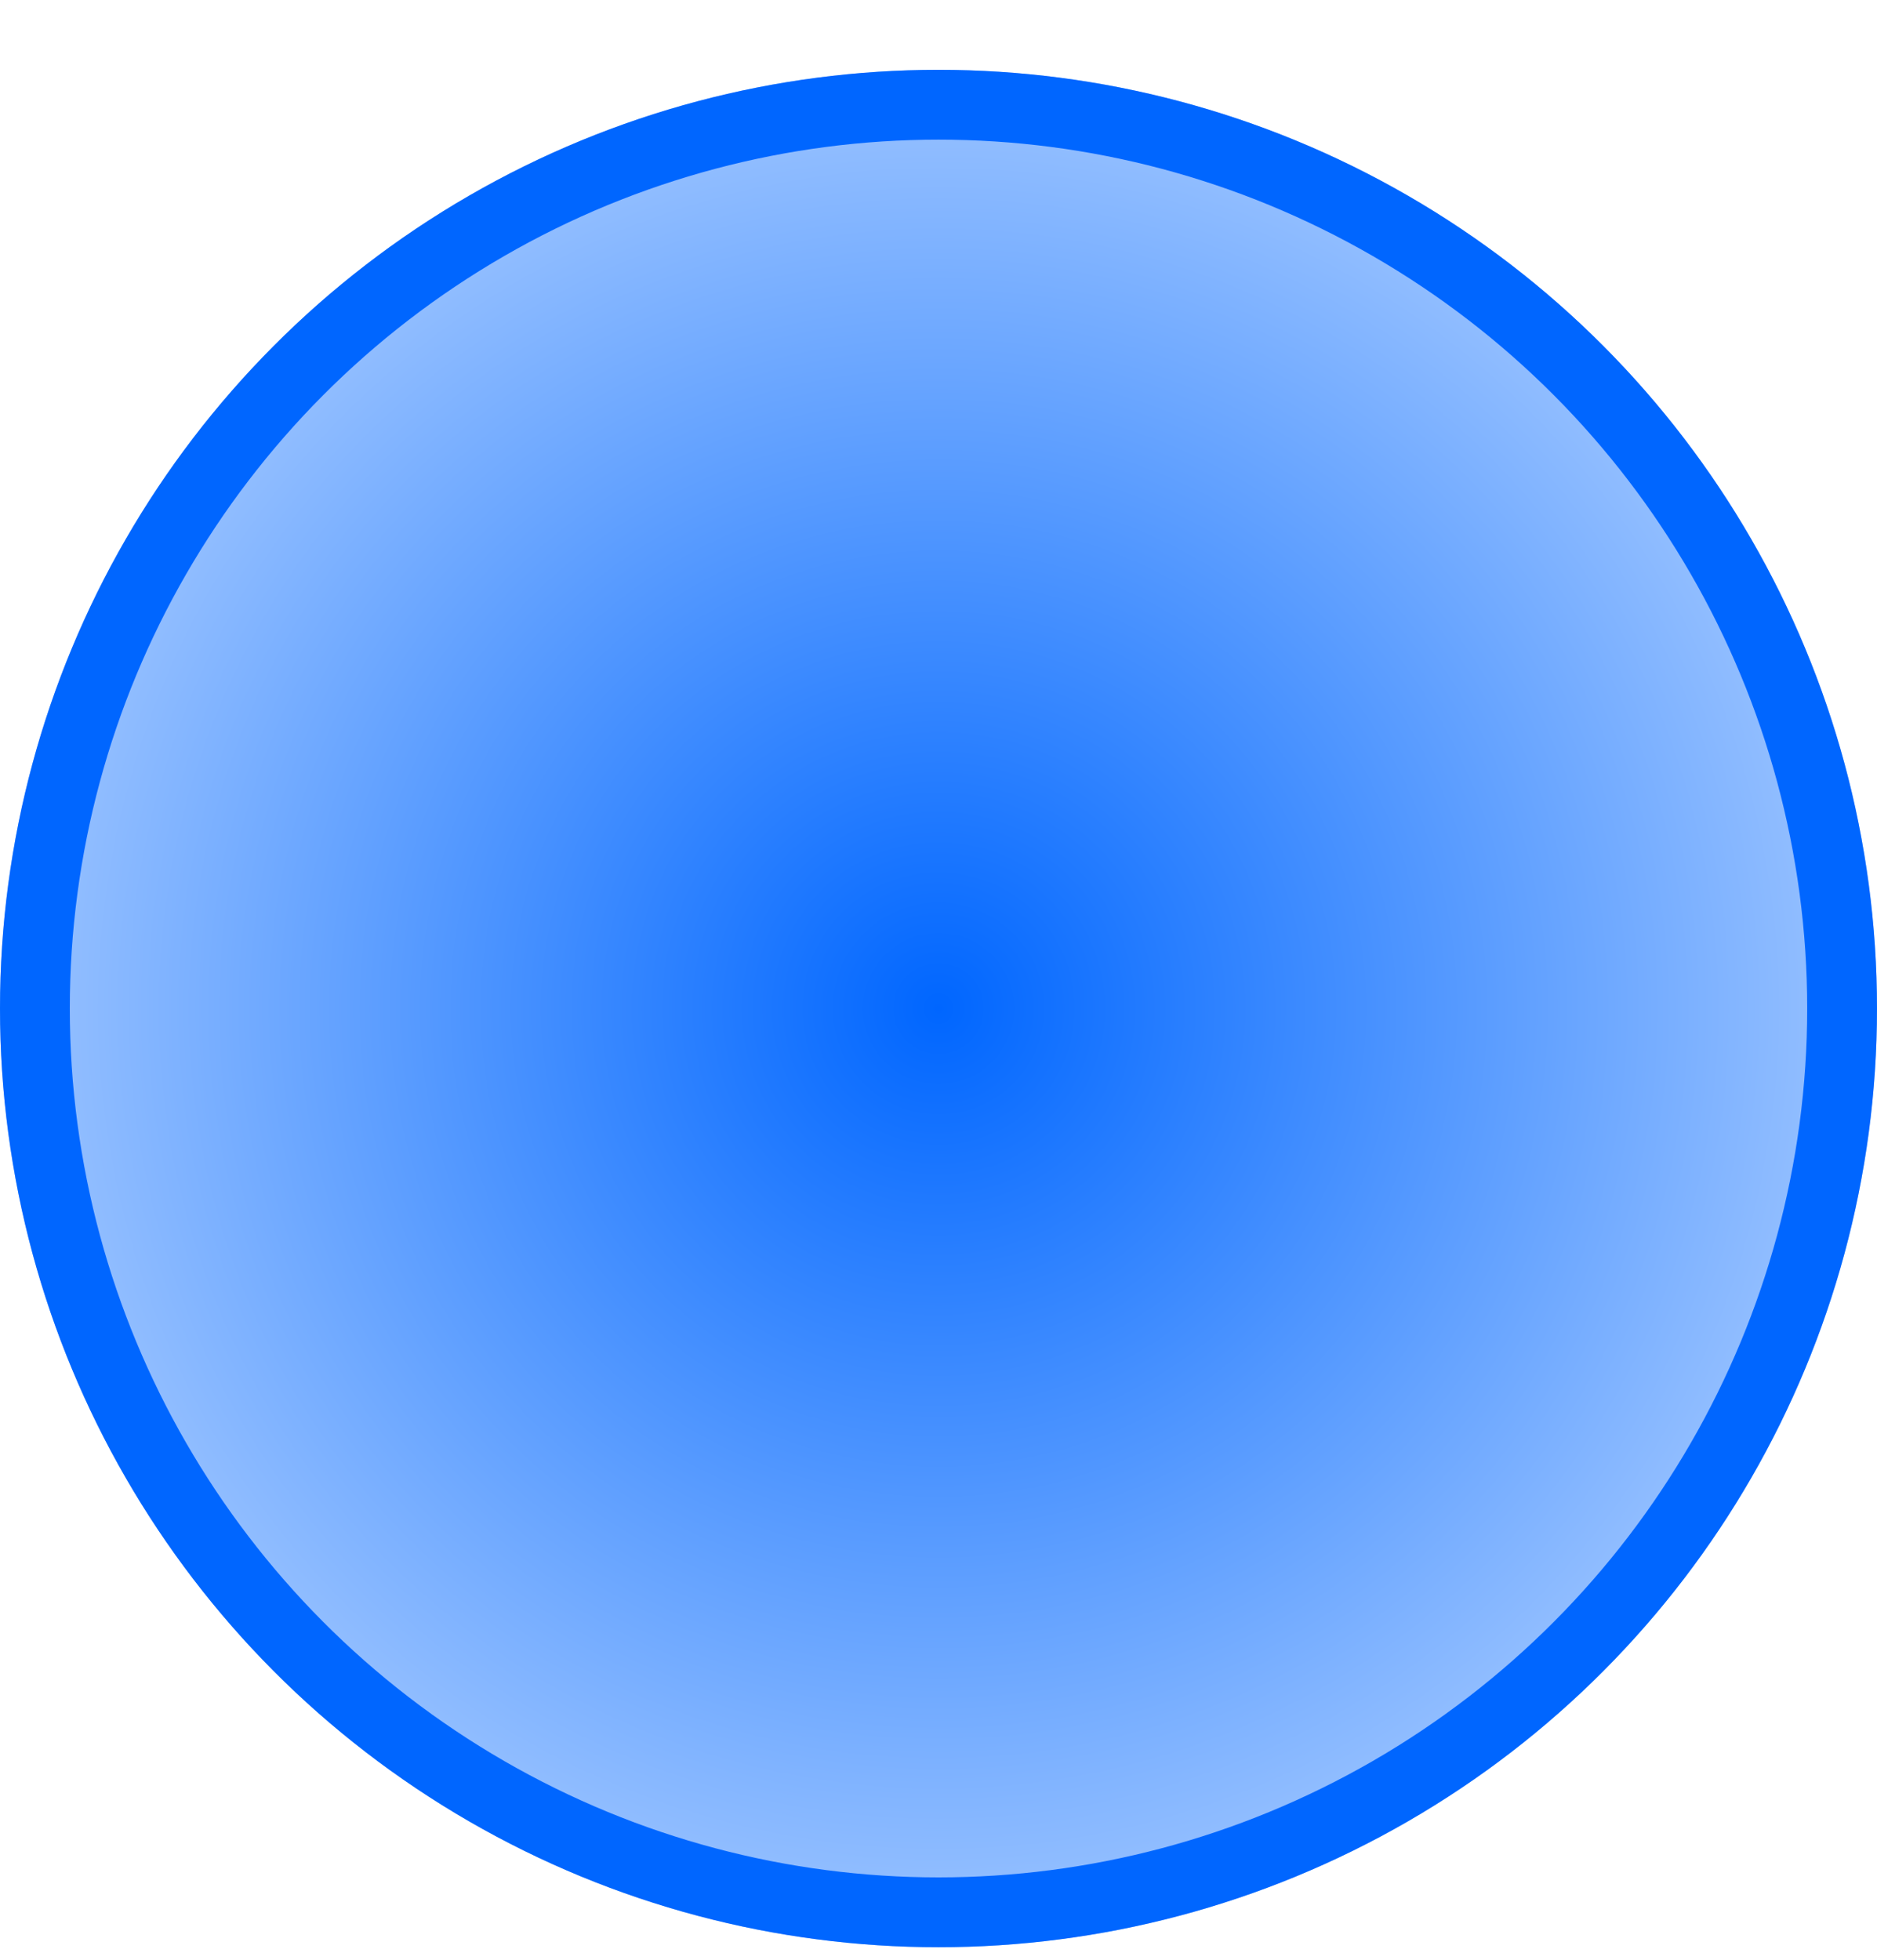 <svg width="136" height="142" viewBox="0 0 136 142" fill="none" xmlns="http://www.w3.org/2000/svg">
<g filter="url(#filter0_d_0_164)">
<circle cx="68" cy="68" r="68" fill="url(#paint0_angular_0_164)"/>
<circle cx="68" cy="68" r="65.471" stroke="#0066FF" stroke-width="5.058"/>
</g>
<defs>
<filter id="filter0_d_0_164" x="0" y="0" width="136" height="141.058" filterUnits="userSpaceOnUse" color-interpolation-filters="sRGB">
<feFlood flood-opacity="0" result="BackgroundImageFix"/>
<feColorMatrix in="SourceAlpha" type="matrix" values="0 0 0 0 0 0 0 0 0 0 0 0 0 0 0 0 0 0 127 0" result="hardAlpha"/>
<feOffset dy="5.058"/>
<feComposite in2="hardAlpha" operator="out"/>
<feColorMatrix type="matrix" values="0 0 0 0 0.117 0 0 0 0 0.117 0 0 0 0 0.117 0 0 0 1 0"/>
<feBlend mode="normal" in2="BackgroundImageFix" result="effect1_dropShadow_0_164"/>
<feBlend mode="normal" in="SourceGraphic" in2="effect1_dropShadow_0_164" result="shape"/>
</filter>
<radialGradient id="paint0_angular_0_164" cx="0" cy="0" r="1" gradientUnits="userSpaceOnUse" gradientTransform="translate(68 68) rotate(90) scale(68)">
<stop stop-color="#0066FF"/>
<stop offset="1" stop-color="#9CC4FF"/>
</radialGradient>
</defs>
</svg>
